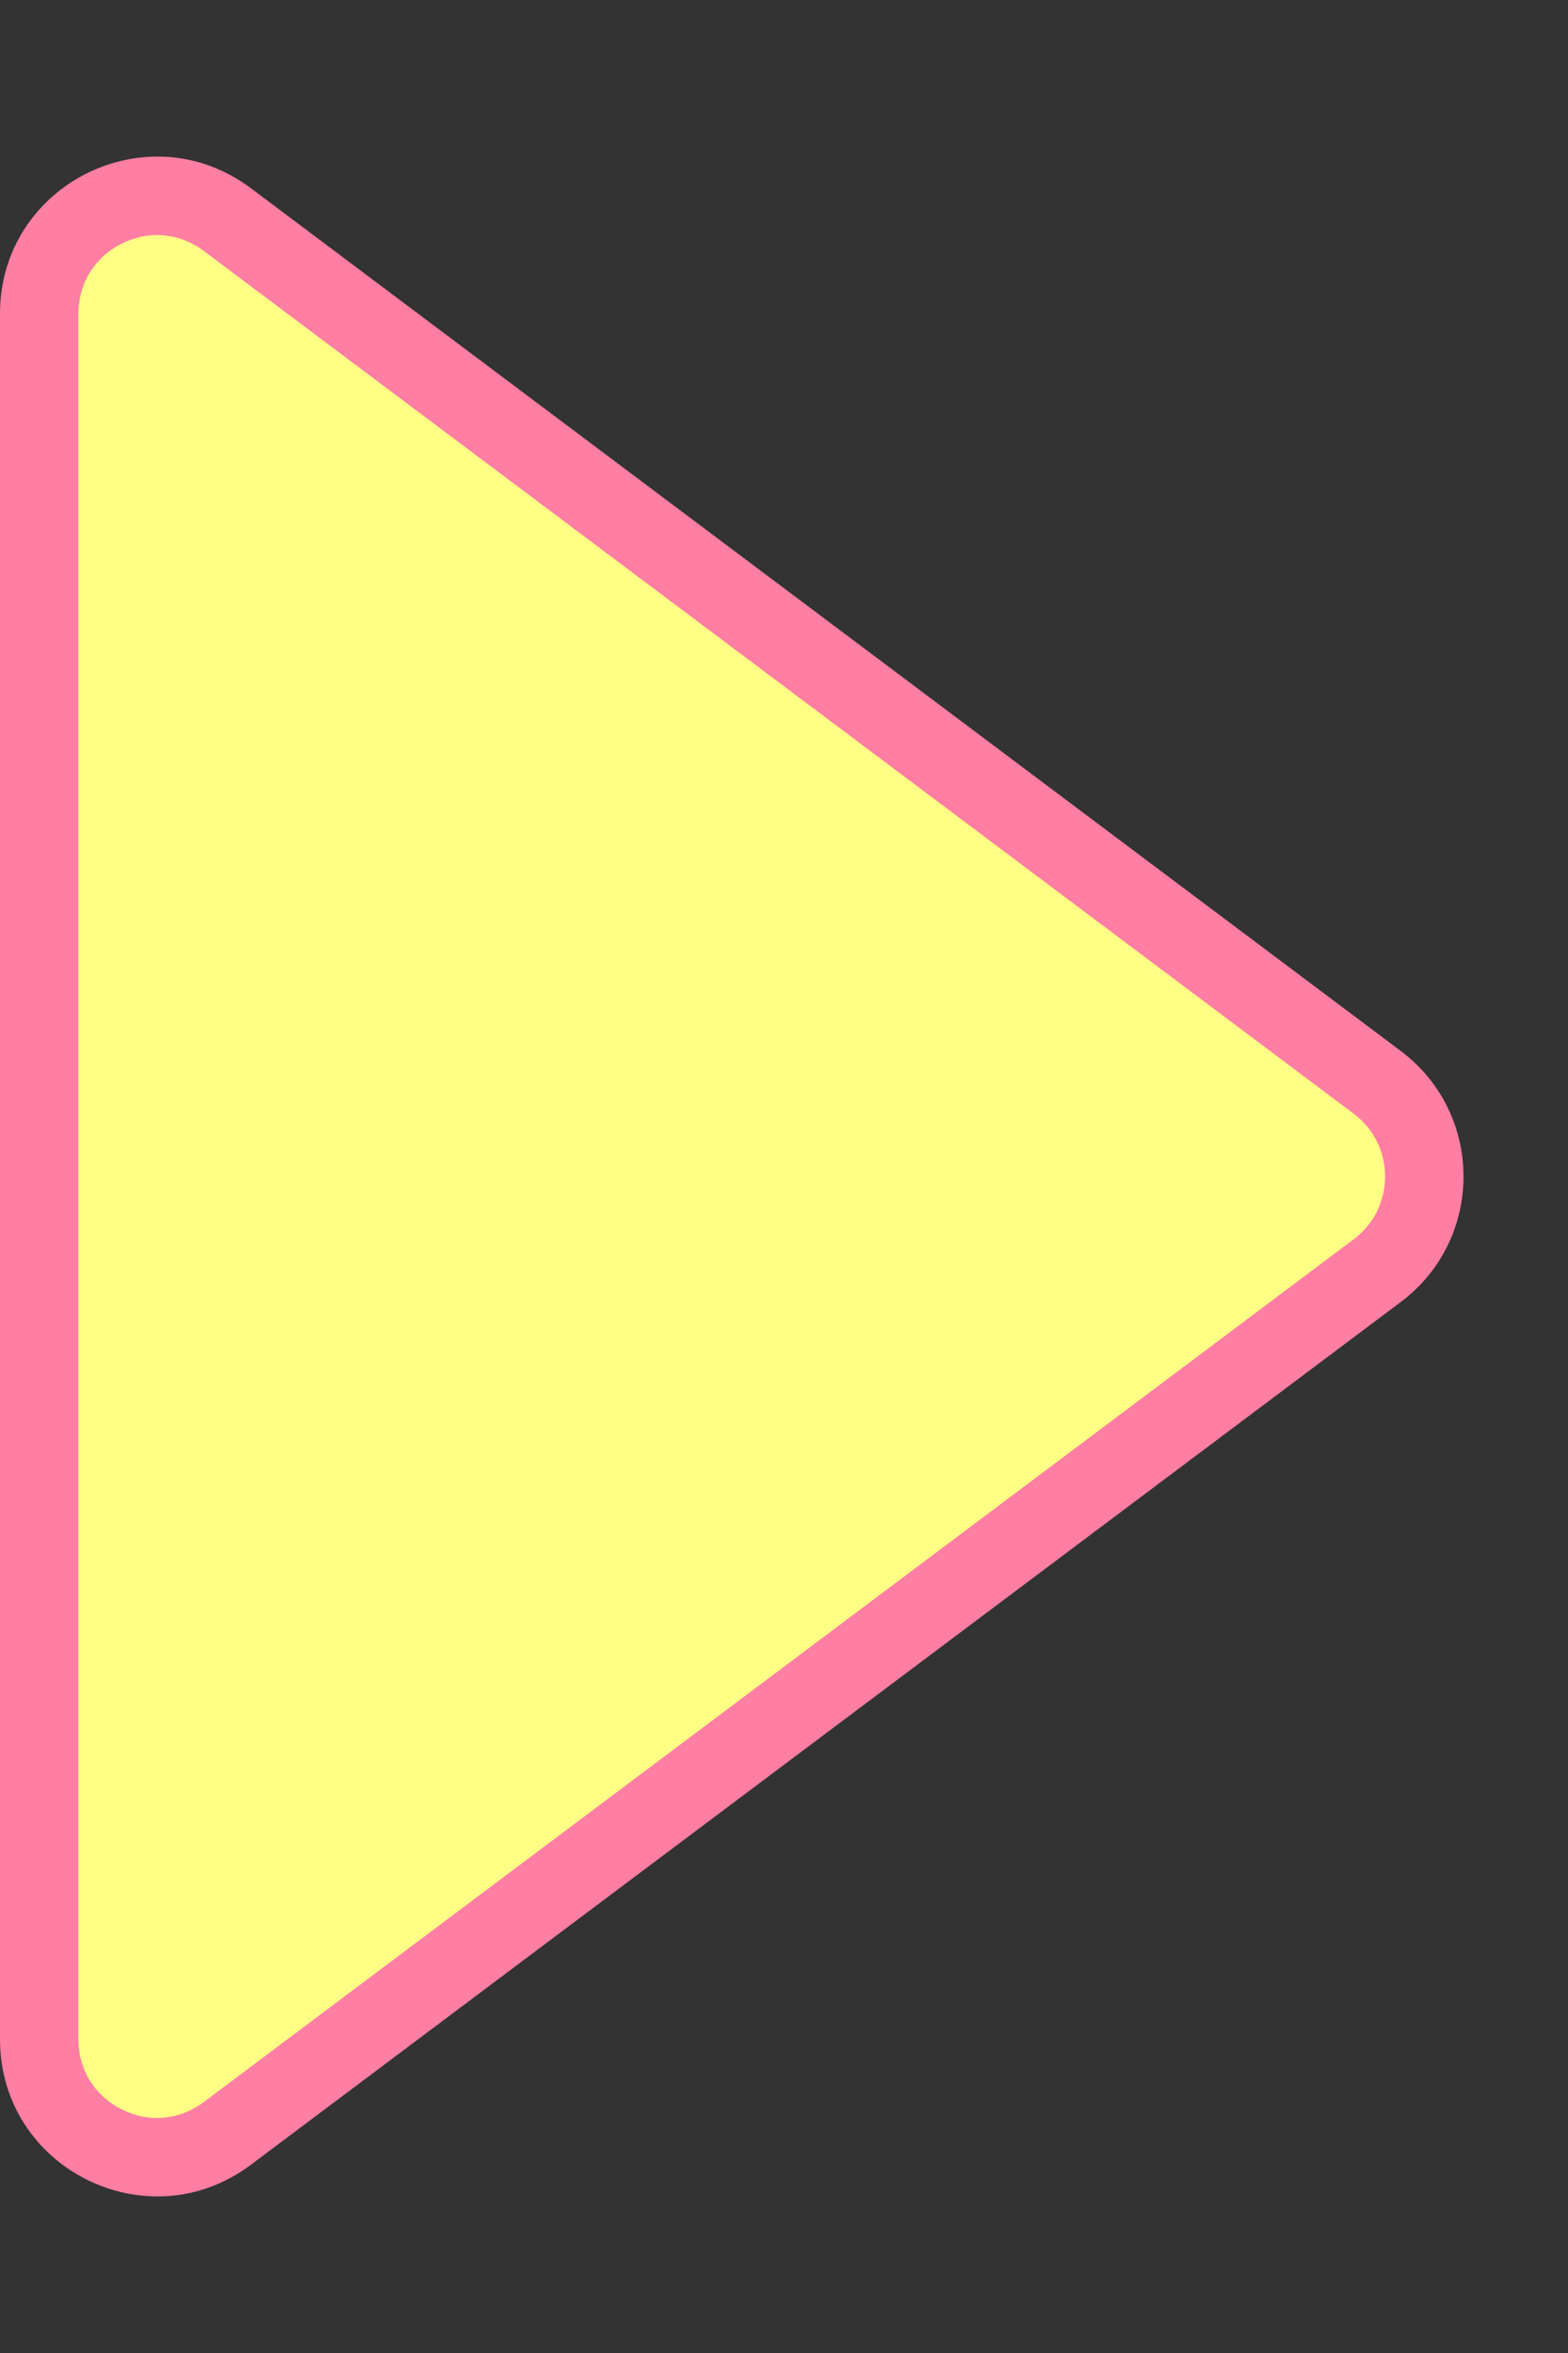 <svg id="Btn_-_Deslizar_entra_as_poc_right" data-name="Btn - Deslizar entra as poc right" xmlns="http://www.w3.org/2000/svg" width="20" height="30" viewBox="0 0 20 30">
  <rect x="0" y="0" width="20" height="30" fill="#333333" stroke="none"/>
  <g id="Btn_-_Deslizar_entra_as_poc_right-2" data-name="Btn - Deslizar entra as poc right" transform="translate(20) rotate(90)" fill="#ffff85">
    <path d="M 26 19.5 L 4 19.5 C 3.42 19.5 2.918 19.19 2.658 18.671 C 2.399 18.152 2.452 17.564 2.8 17.1 L 13.8 2.433 C 14.086 2.052 14.523 1.833 15 1.833 C 15.477 1.833 15.914 2.052 16.2 2.433 L 27.2 17.1 C 27.548 17.564 27.601 18.152 27.342 18.671 C 27.082 19.19 26.58 19.5 26 19.5 Z" stroke="none"/>
    <path d="M 15 2.333 C 14.682 2.333 14.391 2.479 14.2 2.733 L 3.2 17.4 C 2.968 17.71 2.933 18.101 3.106 18.447 C 3.279 18.793 3.613 19 4 19 L 26 19 C 26.387 19 26.721 18.793 26.894 18.447 C 27.068 18.101 27.032 17.71 26.8 17.4 L 15.8 2.733 C 15.609 2.479 15.318 2.333 15 2.333 M 15 1.333 C 15.6 1.333 16.2 1.6 16.6 2.133 L 27.6 16.8 C 28.589 18.118 27.648 20 26 20 L 4 20 C 2.352 20 1.411 18.118 2.4 16.8 L 13.4 2.133 C 13.8 1.6 14.4 1.333 15 1.333 Z" stroke="none" fill="#ff7ea3"/>
  </g>
</svg>
